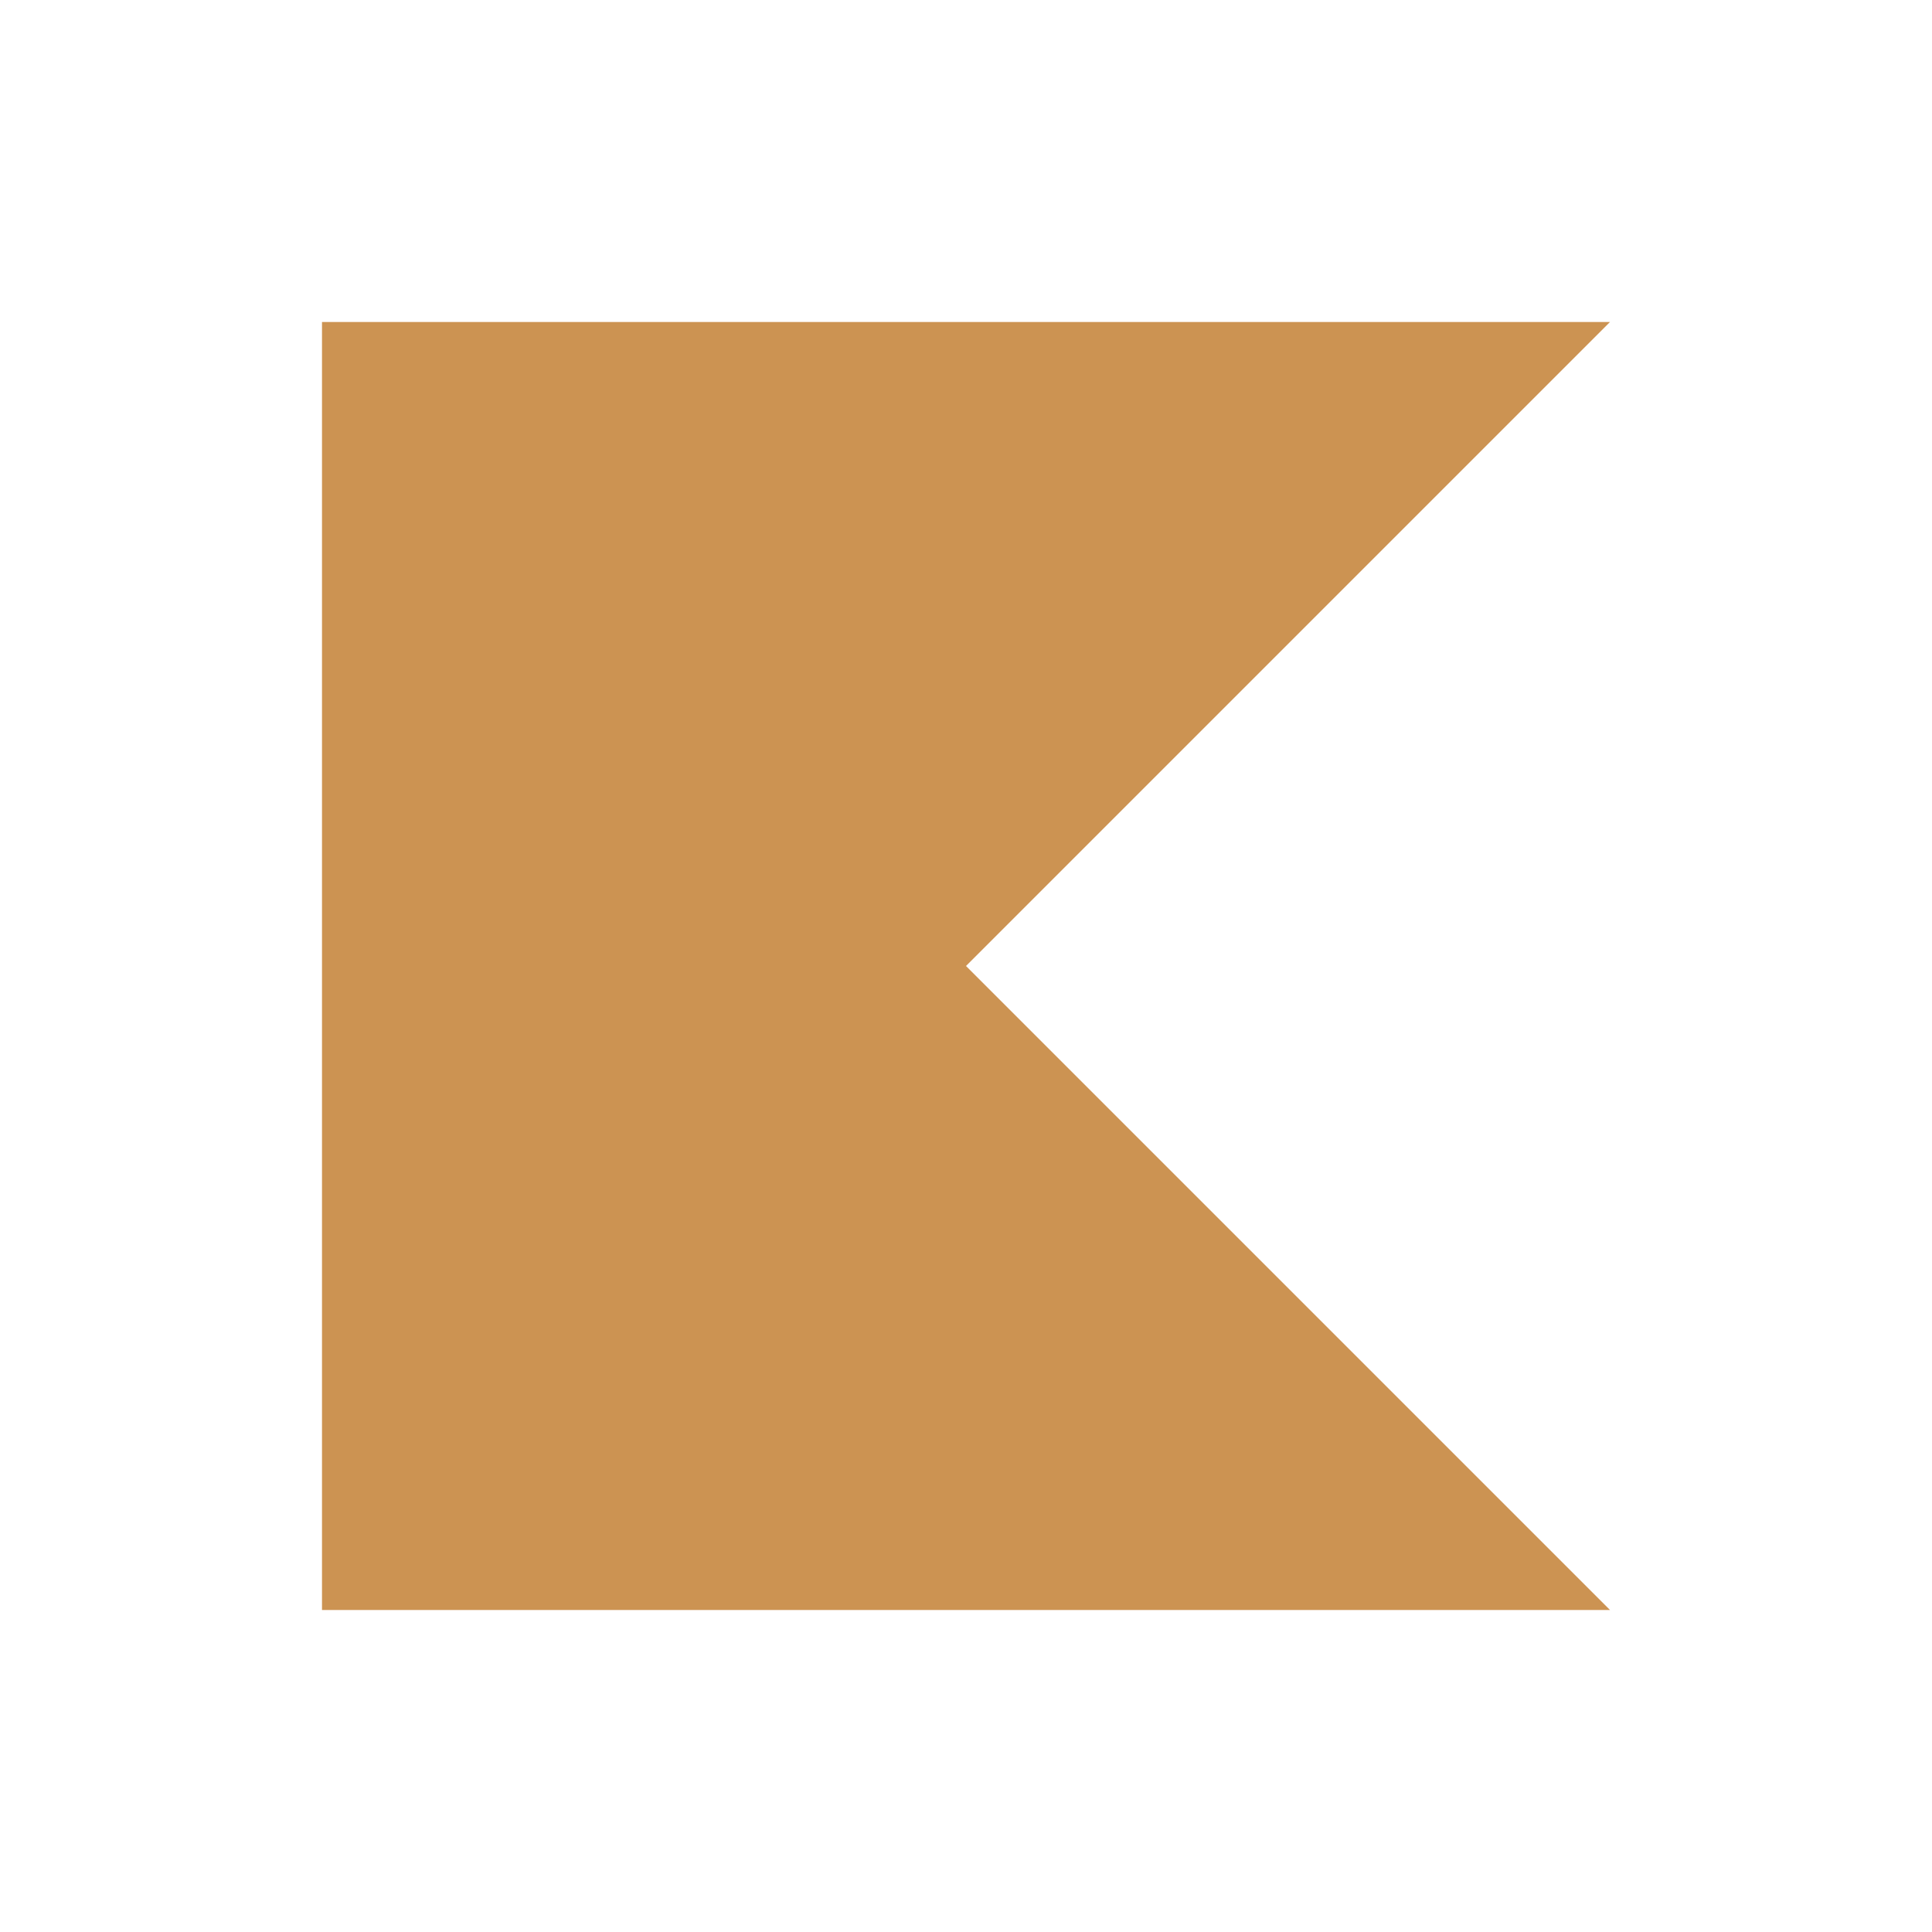 <svg width="16" height="16" viewBox="0 0 24 24" xmlns="http://www.w3.org/2000/svg">
    <style>
        path {
            fill: #CC9352;
        }
    </style>
    <path d="M16 16L8 8L16 0H0V16H16Z" transform="translate(4, 4)"/>
</svg>